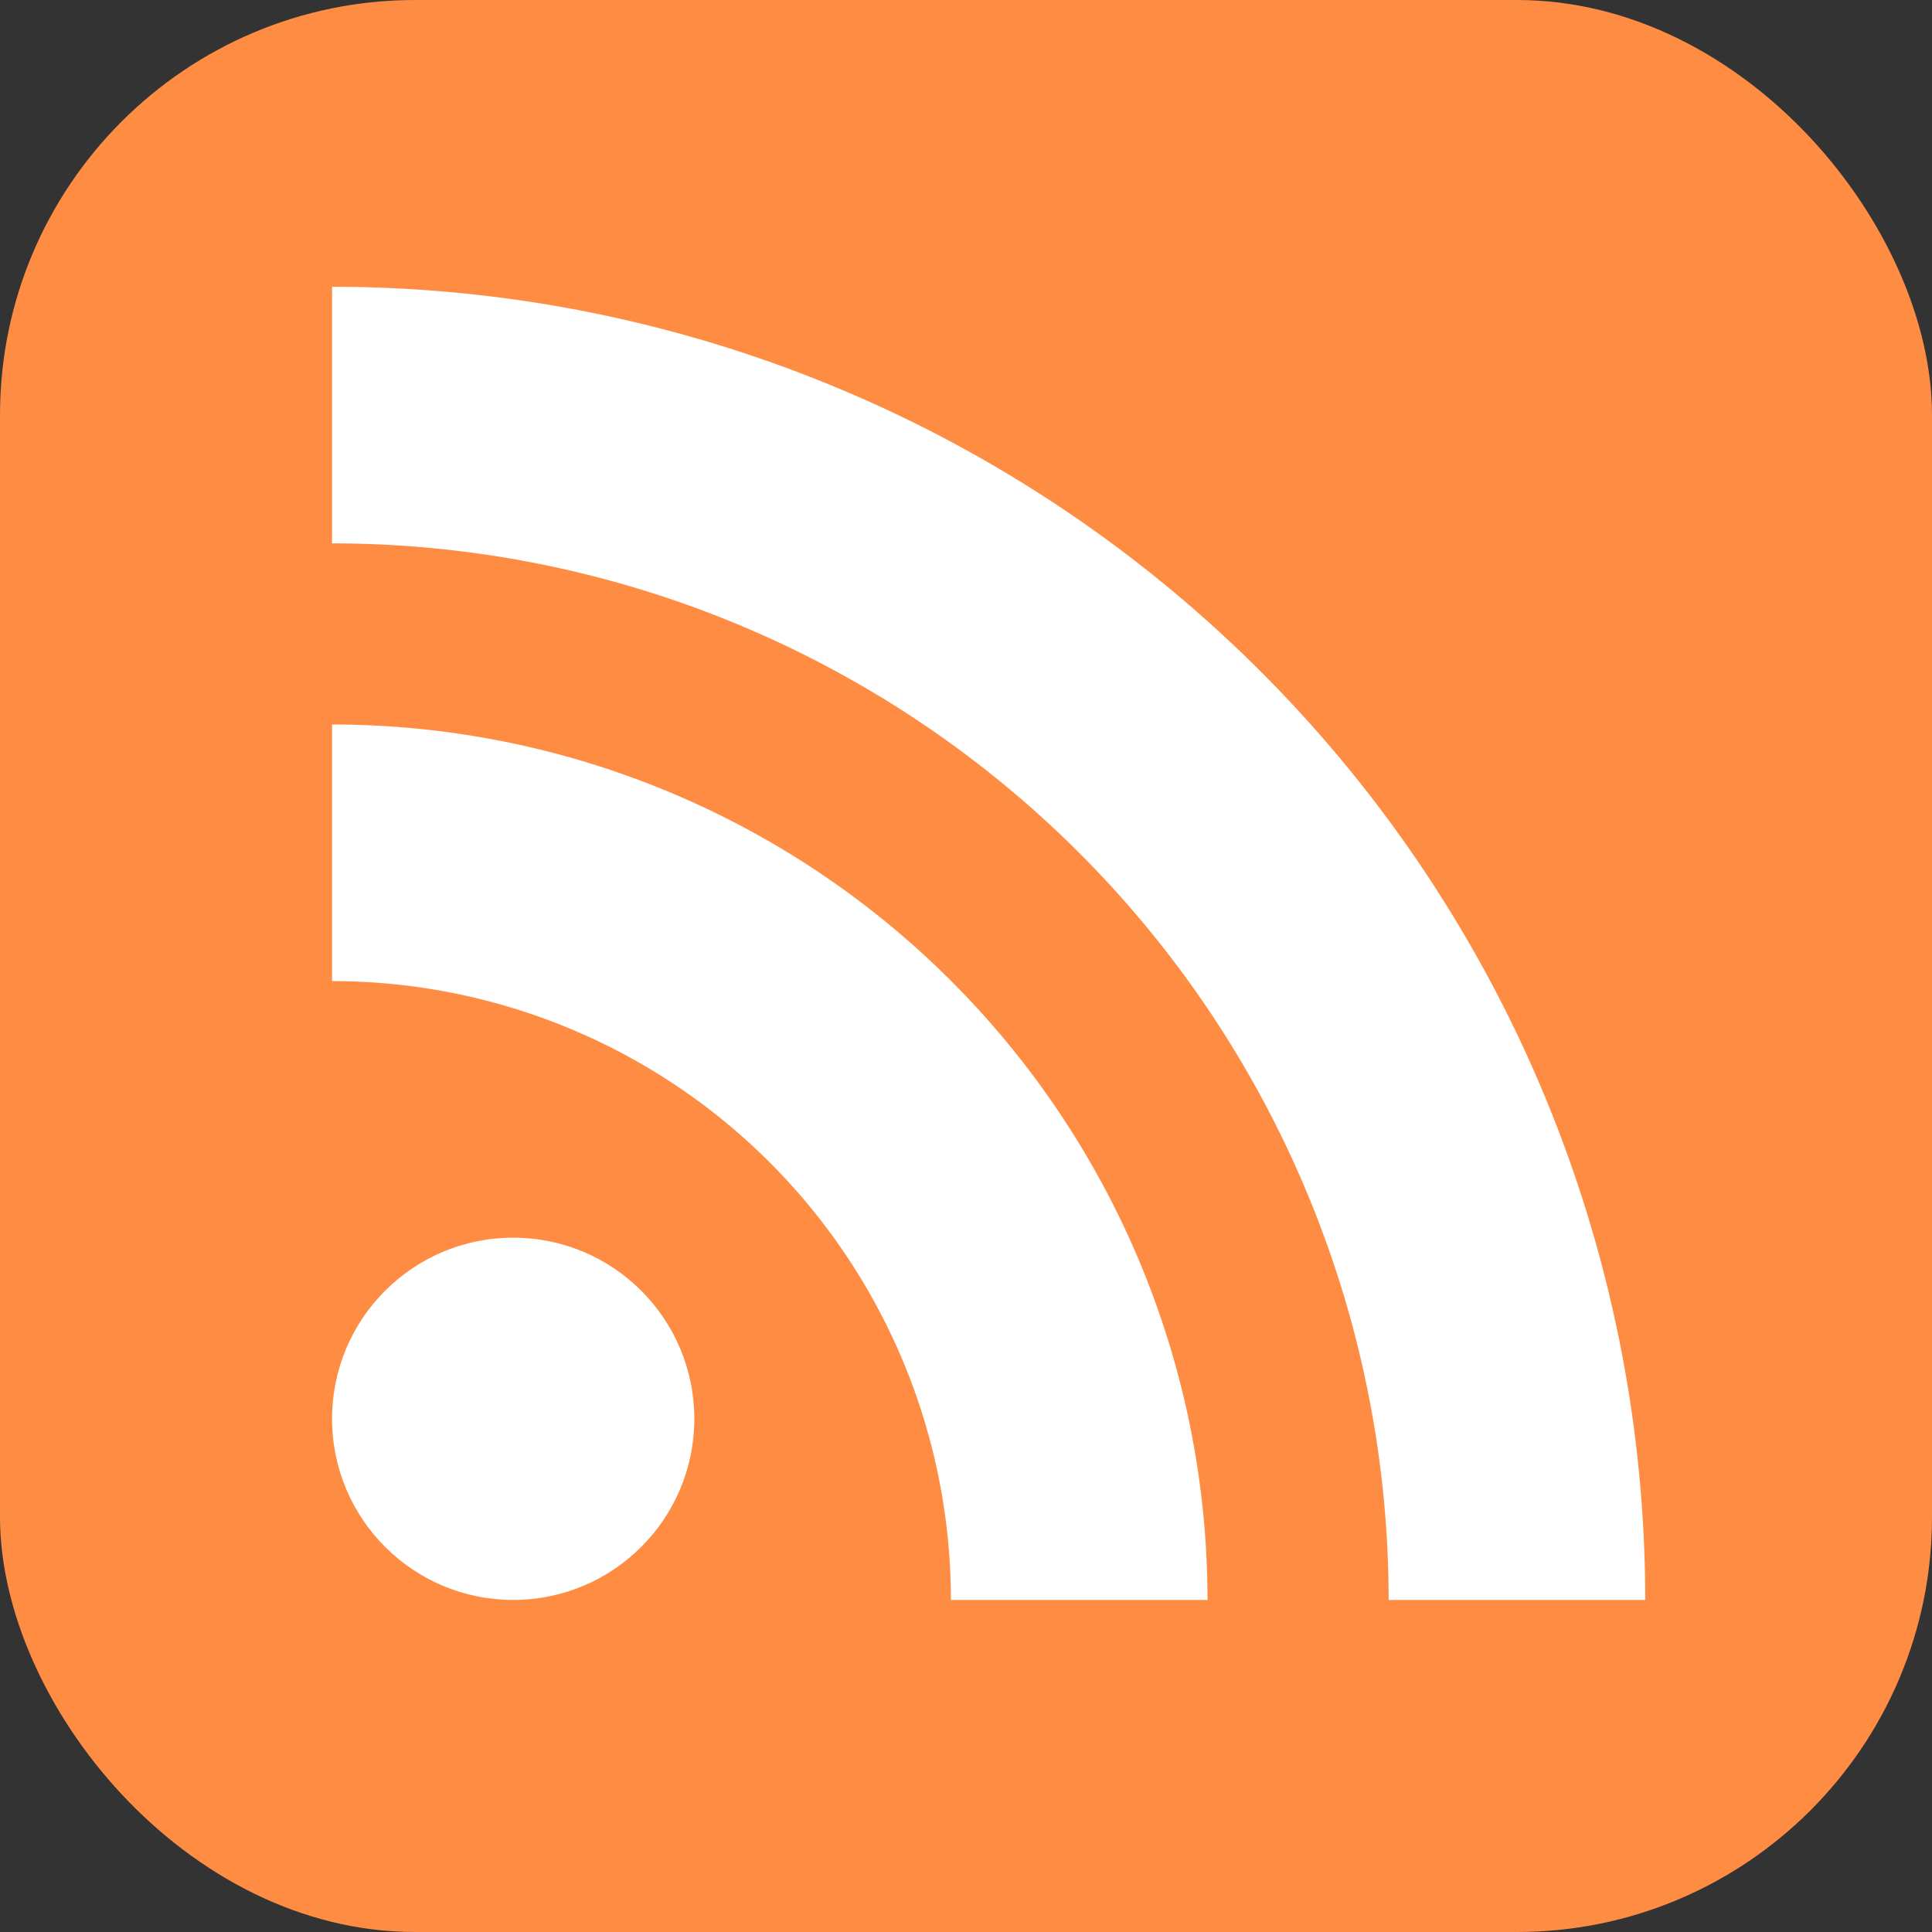 <svg
  xmlns="http://www.w3.org/2000/svg"
  height="128px" width="128px"
  viewBox="0 0 256 256">
  <rect x="0" y="0" width="256" height="256" fill="#333333" stroke="none"/>
  <rect
    x="0"  y="0" height="256" width="256"
    rx="55" ry="55"
    fill="#FF8C43"/>
  <circle
    cx="68" cy="188" r="24"
    fill="#FFF"/>
  <path
    d="
      M  44  96
      a 116 116 0 0 1 116 116
      h -34
      a  82  82 0 0 0 -82 -82
      z"
    fill="#FFF"/>
  <path
    d="
      M  44  38
      a 174 174 0 0 1  174  174
      h -34
      a 140 140 0 0 0 -140 -140
      z"
    fill="#FFF"/>
</svg>

